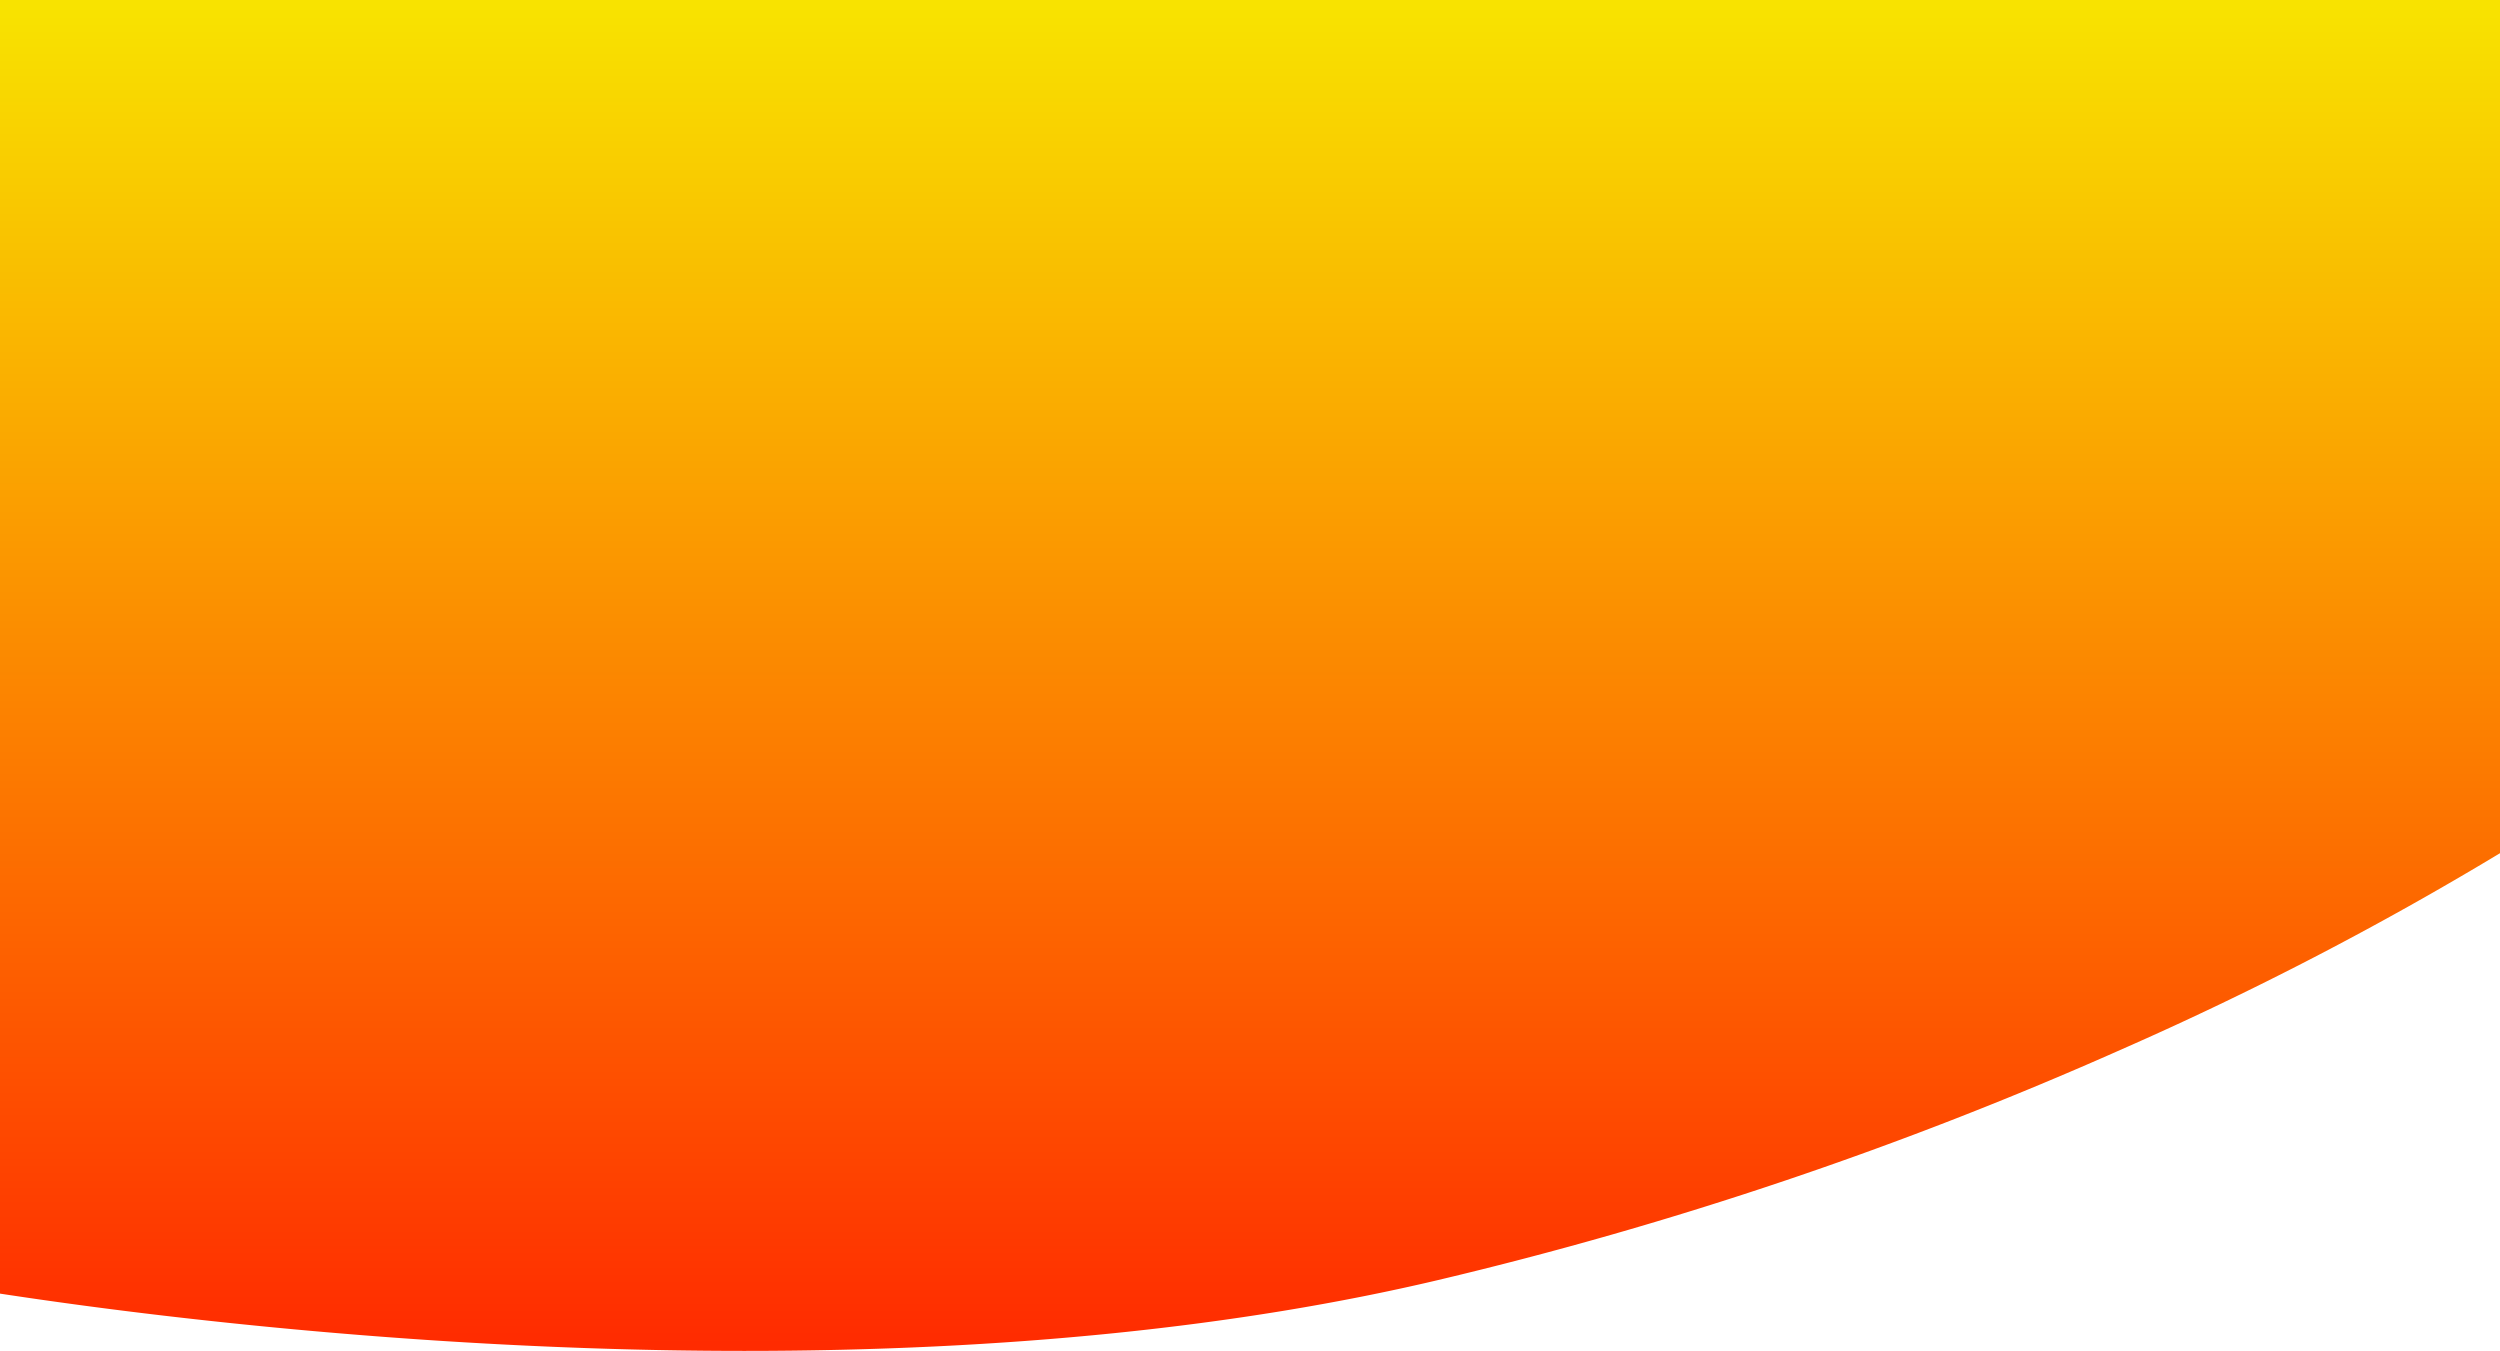 <?xml version="1.0" encoding="UTF-8" standalone="no"?>
<svg
   xmlns:dc="http://purl.org/dc/elements/1.1/"
   xmlns:cc="http://creativecommons.org/ns#"
   xmlns:rdf="http://www.w3.org/1999/02/22-rdf-syntax-ns#"
   xmlns:svg="http://www.w3.org/2000/svg"
   xmlns="http://www.w3.org/2000/svg"
   id="svg10"
   version="1.1"
   viewBox="0 0 375.999 203.175"
   height="203.175"
   width="375.999">
  <defs
     id="defs7">
    <linearGradient
       gradientUnits="objectBoundingBox"
       y2="1"
       x2="0.5"
       x1="0.5"
       id="linear-gradient">
      <stop
         id="stop2"
         stop-color="#f8e300"
         offset="0" />
      <stop
         id="stop4"
         stop-color="#ff2b00"
         offset="1" />
    </linearGradient>
  </defs>
  <path
     fill="url(#linear-gradient)"
     transform="translate(404.5 -67.5)"
     d="M-292.545,270.675h-.013c-15.457,0-31.6-.56-47.987-1.665-13.116-.884-26.419-2.116-39.54-3.662-8.4-.989-16.617-2.1-24.415-3.289V67.5h376V195.819A499.139,499.139,0,0,1-85.287,225.27a585.708,585.708,0,0,1-102.937,34.752C-218.129,267.091-253.228,270.675-292.545,270.675Z"
     data-name="Sustracción 9"
     id="Sustracción_9" />
</svg>
